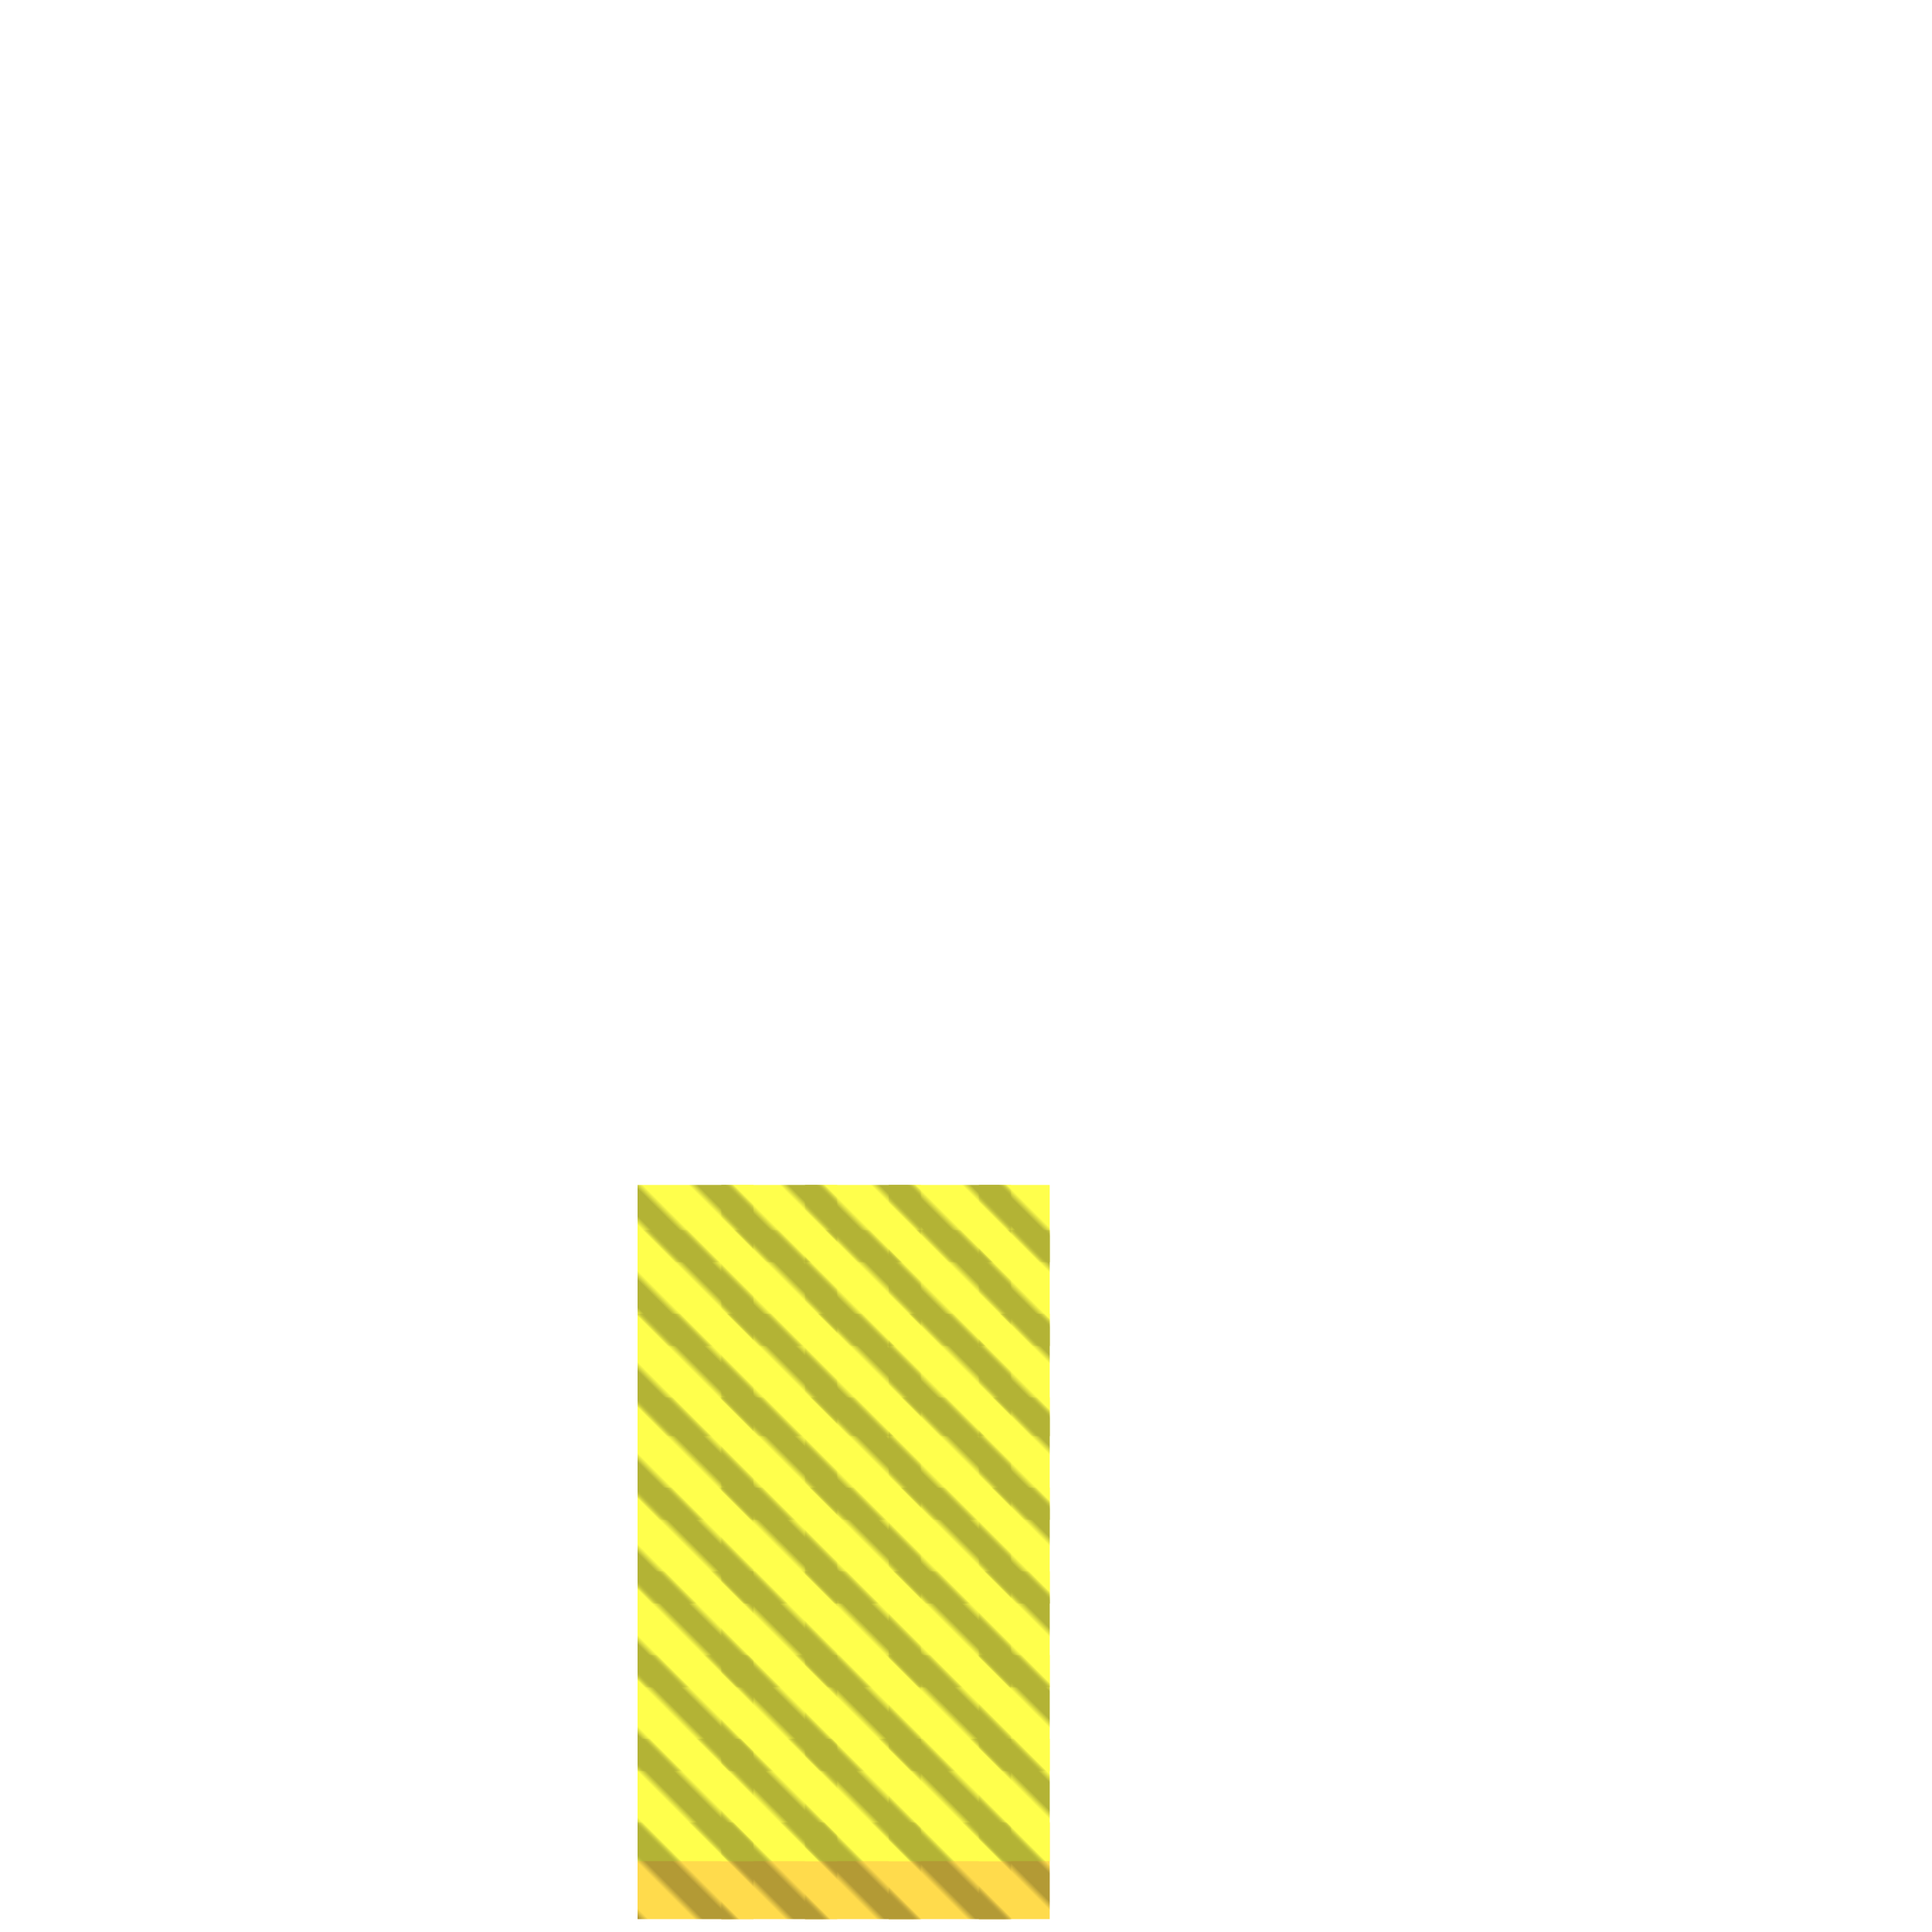 <?xml version="1.0" encoding="utf-8"?>
<svg xmlns="http://www.w3.org/2000/svg" width="300" height="300"
        viewBox="0 0 300 300" class="creatureMap" style="position:absolute;">
    <defs>
        <filter id="blur" x="-30%" y="-30%" width="160%" height="160%">
            <feGaussianBlur stdDeviation="3" />
        </filter>
        <pattern id="pattern-untameable" width="10" height="10" patternTransform="rotate(135)" patternUnits="userSpaceOnUse">
            <rect width="4" height="10" fill="black"></rect>
        </pattern>
        <filter id="groupStroke">
            <feFlood result="outsideColor" flood-color="black"/>
            <feMorphology in="SourceAlpha" operator="dilate" radius="2"/>
            <feComposite result="strokeoutline1" in="outsideColor" operator="in"/>
            <feComposite result="strokeoutline2" in="strokeoutline1" in2="SourceAlpha" operator="out"/>
            <feGaussianBlur in="strokeoutline2" result="strokeblur" stdDeviation="1"/>
        </filter>
        <style>
            .spawningMap-very-common { fill: #0F0; }
            .spawningMap-common { fill: #B2FF00; }
            .spawningMap-uncommon { fill: #FF0; }
            .spawningMap-very-uncommon { fill: #FC0; }
            .spawningMap-rare { fill: #F60; }
            .spawningMap-very-rare { fill: #F00; }
            .spawning-map-point { stroke:black; stroke-width:1; }
        </style>
    </defs>

<g filter="url(#blur)" opacity="0.7">
<g class="spawningMap-very-uncommon">
<rect x="152" y="283" width="11" height="15" />
<rect x="138" y="283" width="19" height="15" />
<rect x="125" y="283" width="18" height="15" />
<rect x="112" y="283" width="18" height="15" />
<rect x="99" y="283" width="18" height="15" />
</g>
<g class="spawningMap-uncommon">
<rect x="152" y="184" width="11" height="12" />
<rect x="152" y="191" width="11" height="18" />
<rect x="152" y="204" width="11" height="19" />
<rect x="152" y="217" width="11" height="19" />
<rect x="152" y="231" width="11" height="18" />
<rect x="152" y="244" width="11" height="18" />
<rect x="152" y="257" width="11" height="18" />
<rect x="152" y="270" width="11" height="19" />
<rect x="138" y="184" width="19" height="12" />
<rect x="138" y="191" width="19" height="18" />
<rect x="138" y="204" width="19" height="19" />
<rect x="138" y="217" width="19" height="19" />
<rect x="138" y="231" width="19" height="18" />
<rect x="138" y="244" width="19" height="18" />
<rect x="138" y="257" width="19" height="18" />
<rect x="125" y="184" width="18" height="12" />
<rect x="125" y="191" width="18" height="18" />
<rect x="125" y="204" width="18" height="19" />
<rect x="125" y="217" width="18" height="19" />
<rect x="125" y="231" width="18" height="18" />
<rect x="125" y="244" width="18" height="18" />
<rect x="125" y="257" width="18" height="18" />
<rect x="125" y="270" width="18" height="19" />
<rect x="112" y="184" width="18" height="12" />
<rect x="112" y="191" width="18" height="18" />
<rect x="112" y="204" width="18" height="19" />
<rect x="112" y="217" width="18" height="19" />
<rect x="112" y="231" width="18" height="18" />
<rect x="112" y="244" width="18" height="18" />
<rect x="112" y="257" width="18" height="18" />
<rect x="112" y="270" width="18" height="19" />
<rect x="99" y="184" width="18" height="12" />
<rect x="99" y="191" width="18" height="18" />
<rect x="99" y="204" width="18" height="19" />
<rect x="99" y="217" width="18" height="19" />
<rect x="99" y="231" width="18" height="18" />
<rect x="99" y="244" width="18" height="18" />
<rect x="99" y="257" width="18" height="18" />
<rect x="99" y="270" width="18" height="19" />
<rect x="138" y="270" width="19" height="19" />
</g>
</g>
<g fill="url(#pattern-untameable)" opacity="0.3">
<rect x="152" y="283" width="11" height="15"/>
<rect x="138" y="283" width="19" height="15"/>
<rect x="125" y="283" width="18" height="15"/>
<rect x="112" y="283" width="18" height="15"/>
<rect x="99" y="283" width="18" height="15"/>
<rect x="152" y="184" width="11" height="12"/>
<rect x="152" y="191" width="11" height="18"/>
<rect x="152" y="204" width="11" height="19"/>
<rect x="152" y="217" width="11" height="19"/>
<rect x="152" y="231" width="11" height="18"/>
<rect x="152" y="244" width="11" height="18"/>
<rect x="152" y="257" width="11" height="18"/>
<rect x="152" y="270" width="11" height="19"/>
<rect x="138" y="184" width="19" height="12"/>
<rect x="138" y="191" width="19" height="18"/>
<rect x="138" y="204" width="19" height="19"/>
<rect x="138" y="217" width="19" height="19"/>
<rect x="138" y="231" width="19" height="18"/>
<rect x="138" y="244" width="19" height="18"/>
<rect x="138" y="257" width="19" height="18"/>
<rect x="125" y="184" width="18" height="12"/>
<rect x="125" y="191" width="18" height="18"/>
<rect x="125" y="204" width="18" height="19"/>
<rect x="125" y="217" width="18" height="19"/>
<rect x="125" y="231" width="18" height="18"/>
<rect x="125" y="244" width="18" height="18"/>
<rect x="125" y="257" width="18" height="18"/>
<rect x="125" y="270" width="18" height="19"/>
<rect x="112" y="184" width="18" height="12"/>
<rect x="112" y="191" width="18" height="18"/>
<rect x="112" y="204" width="18" height="19"/>
<rect x="112" y="217" width="18" height="19"/>
<rect x="112" y="231" width="18" height="18"/>
<rect x="112" y="244" width="18" height="18"/>
<rect x="112" y="257" width="18" height="18"/>
<rect x="112" y="270" width="18" height="19"/>
<rect x="99" y="184" width="18" height="12"/>
<rect x="99" y="191" width="18" height="18"/>
<rect x="99" y="204" width="18" height="19"/>
<rect x="99" y="217" width="18" height="19"/>
<rect x="99" y="231" width="18" height="18"/>
<rect x="99" y="244" width="18" height="18"/>
<rect x="99" y="257" width="18" height="18"/>
<rect x="99" y="270" width="18" height="19"/>
<rect x="138" y="270" width="19" height="19"/>
</g>
</svg>